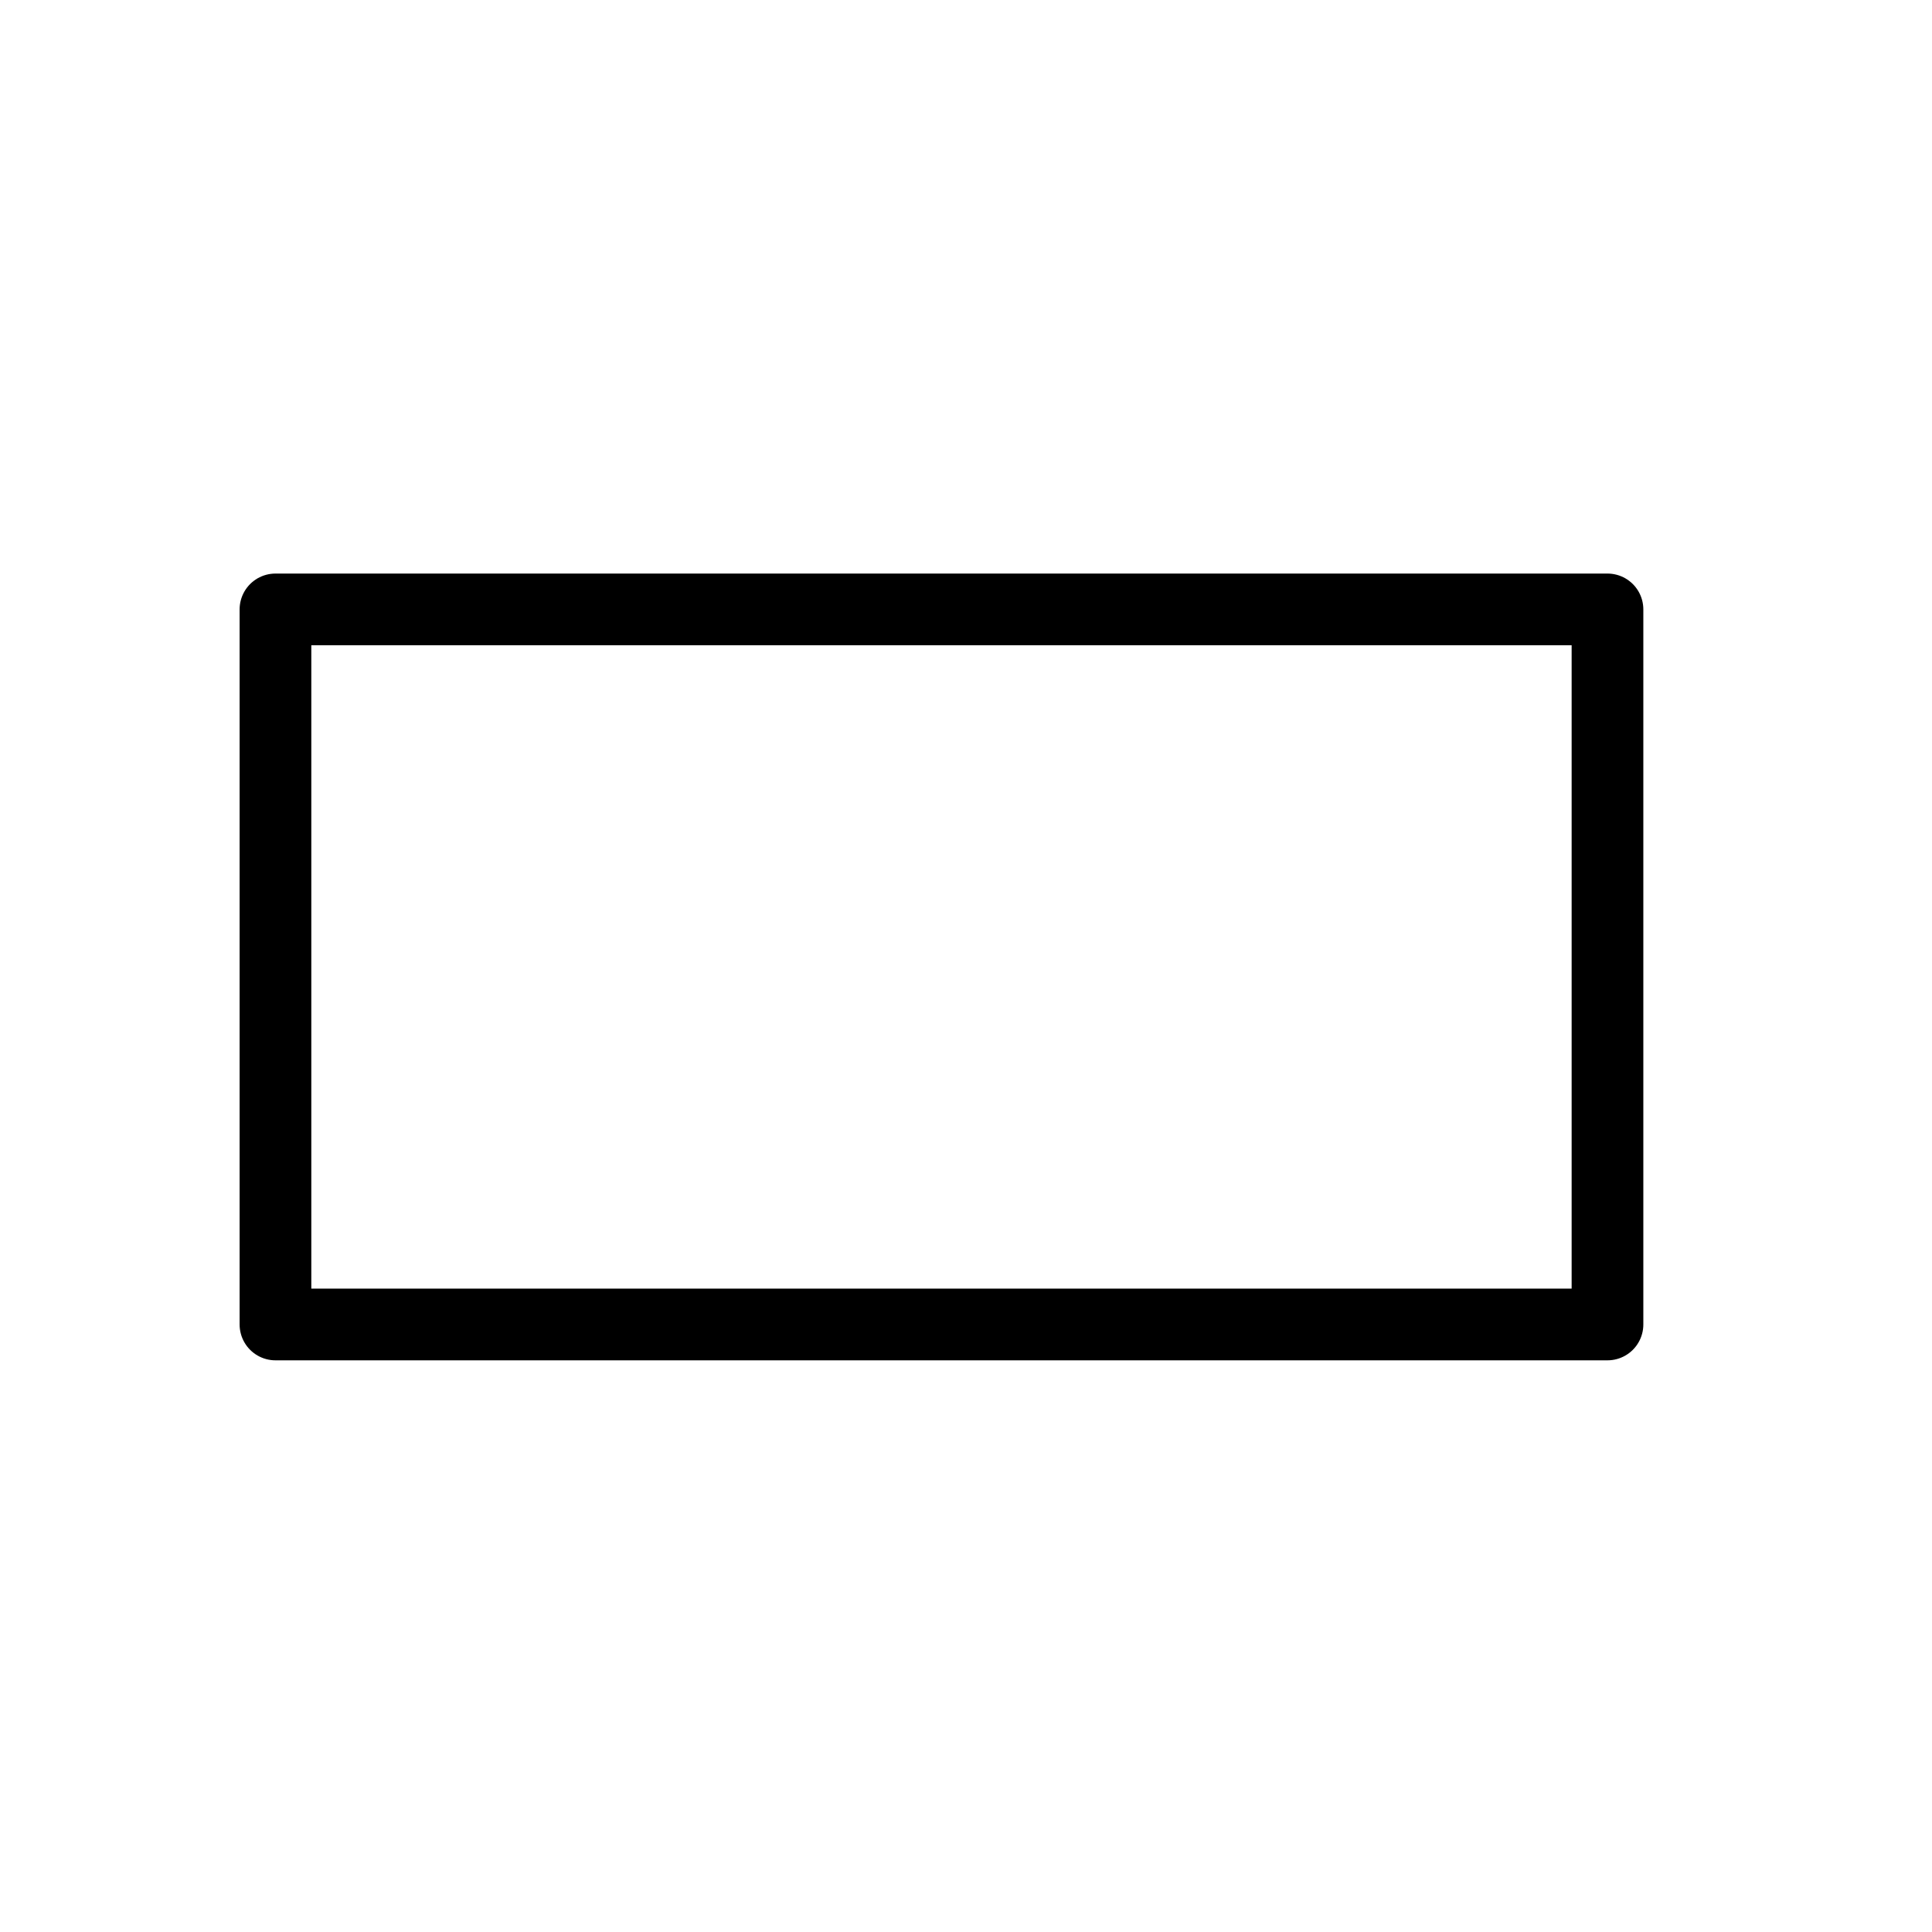 <svg width="1024" height="1024" xmlns="http://www.w3.org/2000/svg" xmlns:svg="http://www.w3.org/2000/svg">
 <!-- Created with SVG-edit - http://svg-edit.googlecode.com/ -->
 <g>
  <title>Layer 1</title>
  <rect id="svg_3" height="379" width="706" y="323" x="146" fill-opacity="0" stroke-linecap="round" stroke-linejoin="round" stroke-dasharray="null" stroke-width="38" stroke="#000000" fill="#000000"/>
 </g>
</svg>